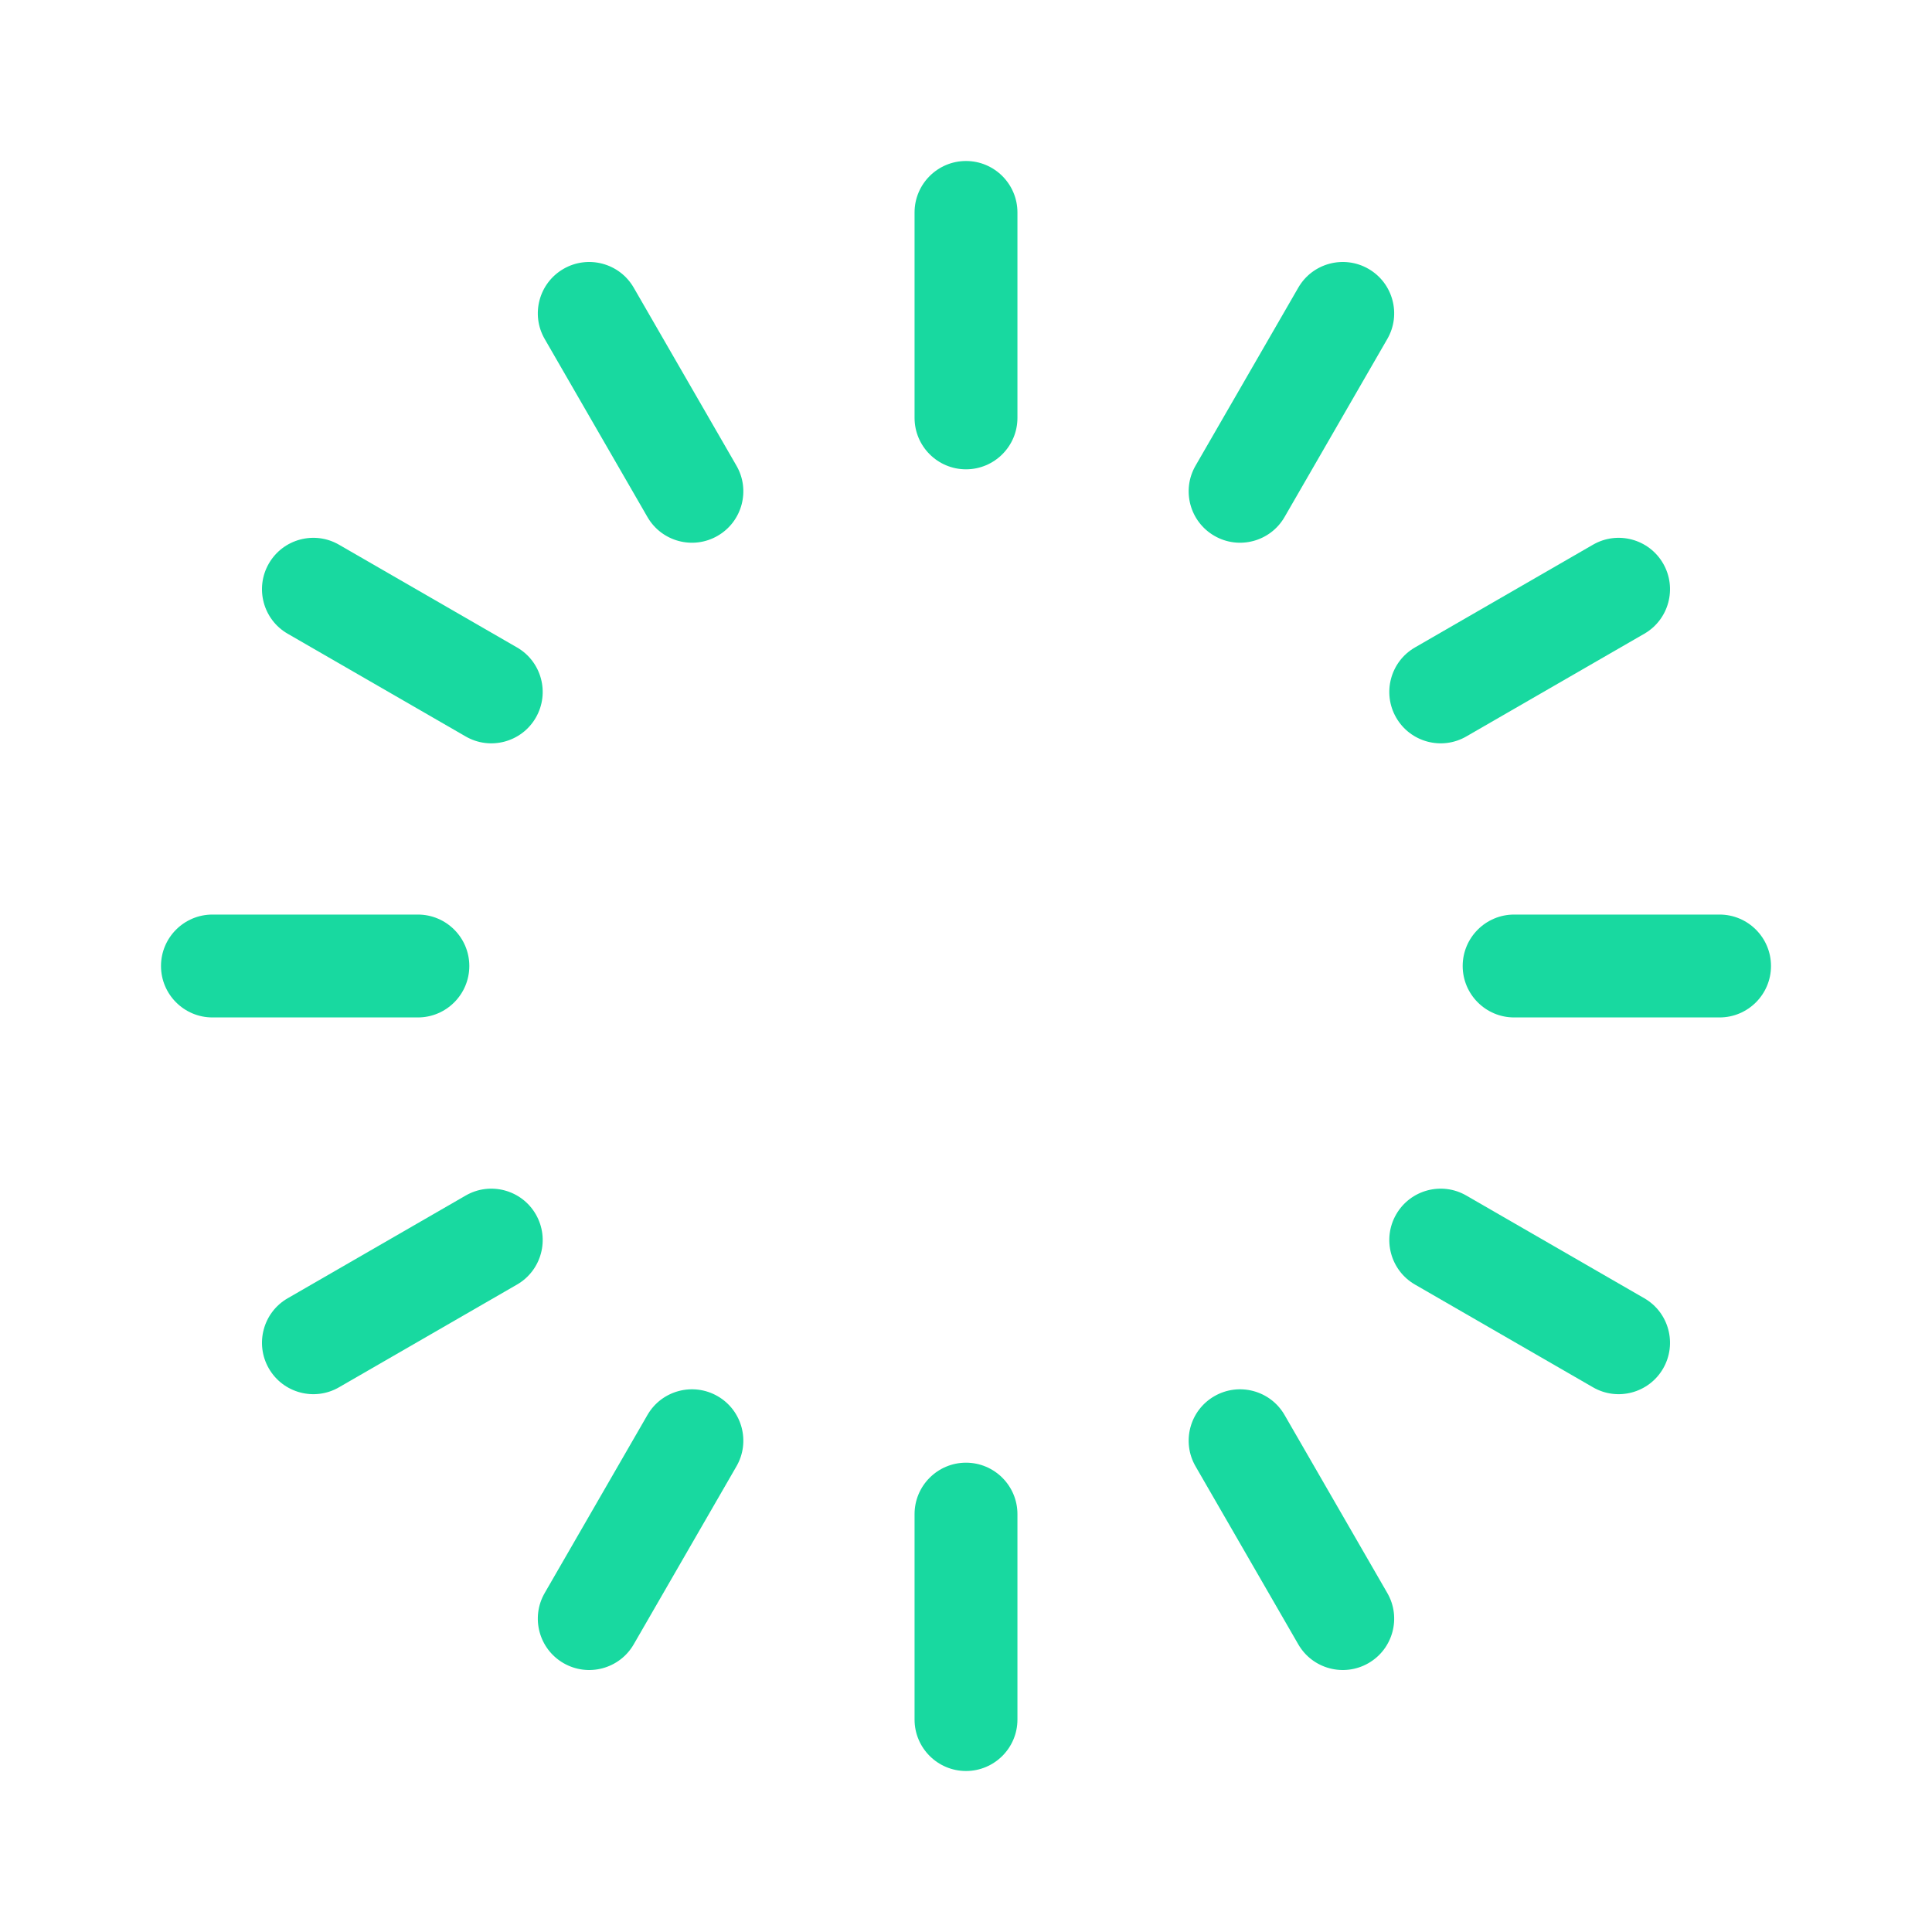 <svg width="24" height="24" viewBox="0 0 24 24" fill="none" xmlns="http://www.w3.org/2000/svg">
<g id="Icon">
<path id="Union" d="M12 18.17C12.352 18.17 12.639 18.456 12.639 18.809V21.361C12.639 21.714 12.352 22 12 22C11.648 22 11.361 21.714 11.361 21.361V18.809C11.361 18.456 11.648 18.17 12 18.17ZM8.043 17.577C8.219 17.272 8.61 17.168 8.915 17.344C9.22 17.52 9.325 17.911 9.148 18.216L7.872 20.427C7.696 20.732 7.305 20.836 7 20.66C6.695 20.484 6.59 20.093 6.767 19.788L8.043 17.577ZM15.085 17.344C15.39 17.168 15.781 17.272 15.957 17.577L17.233 19.788C17.41 20.093 17.305 20.484 17 20.66C16.695 20.836 16.304 20.732 16.128 20.427L14.852 18.216C14.675 17.911 14.78 17.52 15.085 17.344ZM5.784 14.852C6.089 14.675 6.48 14.78 6.656 15.085C6.832 15.39 6.728 15.781 6.423 15.957L4.212 17.233C3.907 17.41 3.516 17.305 3.34 17C3.164 16.695 3.268 16.304 3.573 16.128L5.784 14.852ZM17.344 15.085C17.52 14.78 17.911 14.675 18.216 14.852L20.427 16.128C20.732 16.304 20.836 16.695 20.66 17C20.484 17.305 20.093 17.41 19.788 17.233L17.577 15.957C17.272 15.781 17.168 15.39 17.344 15.085ZM5.191 11.361C5.544 11.361 5.83 11.648 5.83 12C5.83 12.352 5.544 12.639 5.191 12.639H2.639C2.286 12.639 2 12.352 2 12C2 11.648 2.286 11.361 2.639 11.361H5.191ZM21.361 11.361C21.714 11.361 22 11.648 22 12C22 12.352 21.714 12.639 21.361 12.639H18.809C18.456 12.639 18.17 12.352 18.17 12C18.17 11.648 18.456 11.361 18.809 11.361H21.361ZM3.34 7C3.516 6.695 3.907 6.59 4.212 6.767L6.423 8.043C6.728 8.219 6.832 8.61 6.656 8.915C6.48 9.22 6.089 9.325 5.784 9.148L3.573 7.872C3.268 7.696 3.164 7.305 3.34 7ZM19.788 6.767C20.093 6.59 20.484 6.695 20.66 7C20.836 7.305 20.732 7.696 20.427 7.872L18.216 9.148C17.911 9.325 17.52 9.22 17.344 8.915C17.168 8.61 17.272 8.219 17.577 8.043L19.788 6.767ZM7 3.34C7.305 3.164 7.696 3.268 7.872 3.573L9.148 5.784C9.325 6.089 9.22 6.48 8.915 6.656C8.61 6.833 8.219 6.728 8.043 6.423L6.767 4.212C6.59 3.907 6.695 3.516 7 3.34ZM16.128 3.573C16.304 3.268 16.695 3.164 17 3.34C17.305 3.516 17.41 3.907 17.233 4.212L15.957 6.423C15.781 6.728 15.39 6.833 15.085 6.656C14.78 6.48 14.675 6.089 14.852 5.784L16.128 3.573ZM12 2C12.352 2 12.639 2.286 12.639 2.639V5.191C12.639 5.544 12.352 5.83 12 5.83C11.648 5.83 11.361 5.544 11.361 5.191V2.639C11.361 2.286 11.648 2 12 2Z" fill="#18D9A0"/>
</g>
</svg>
